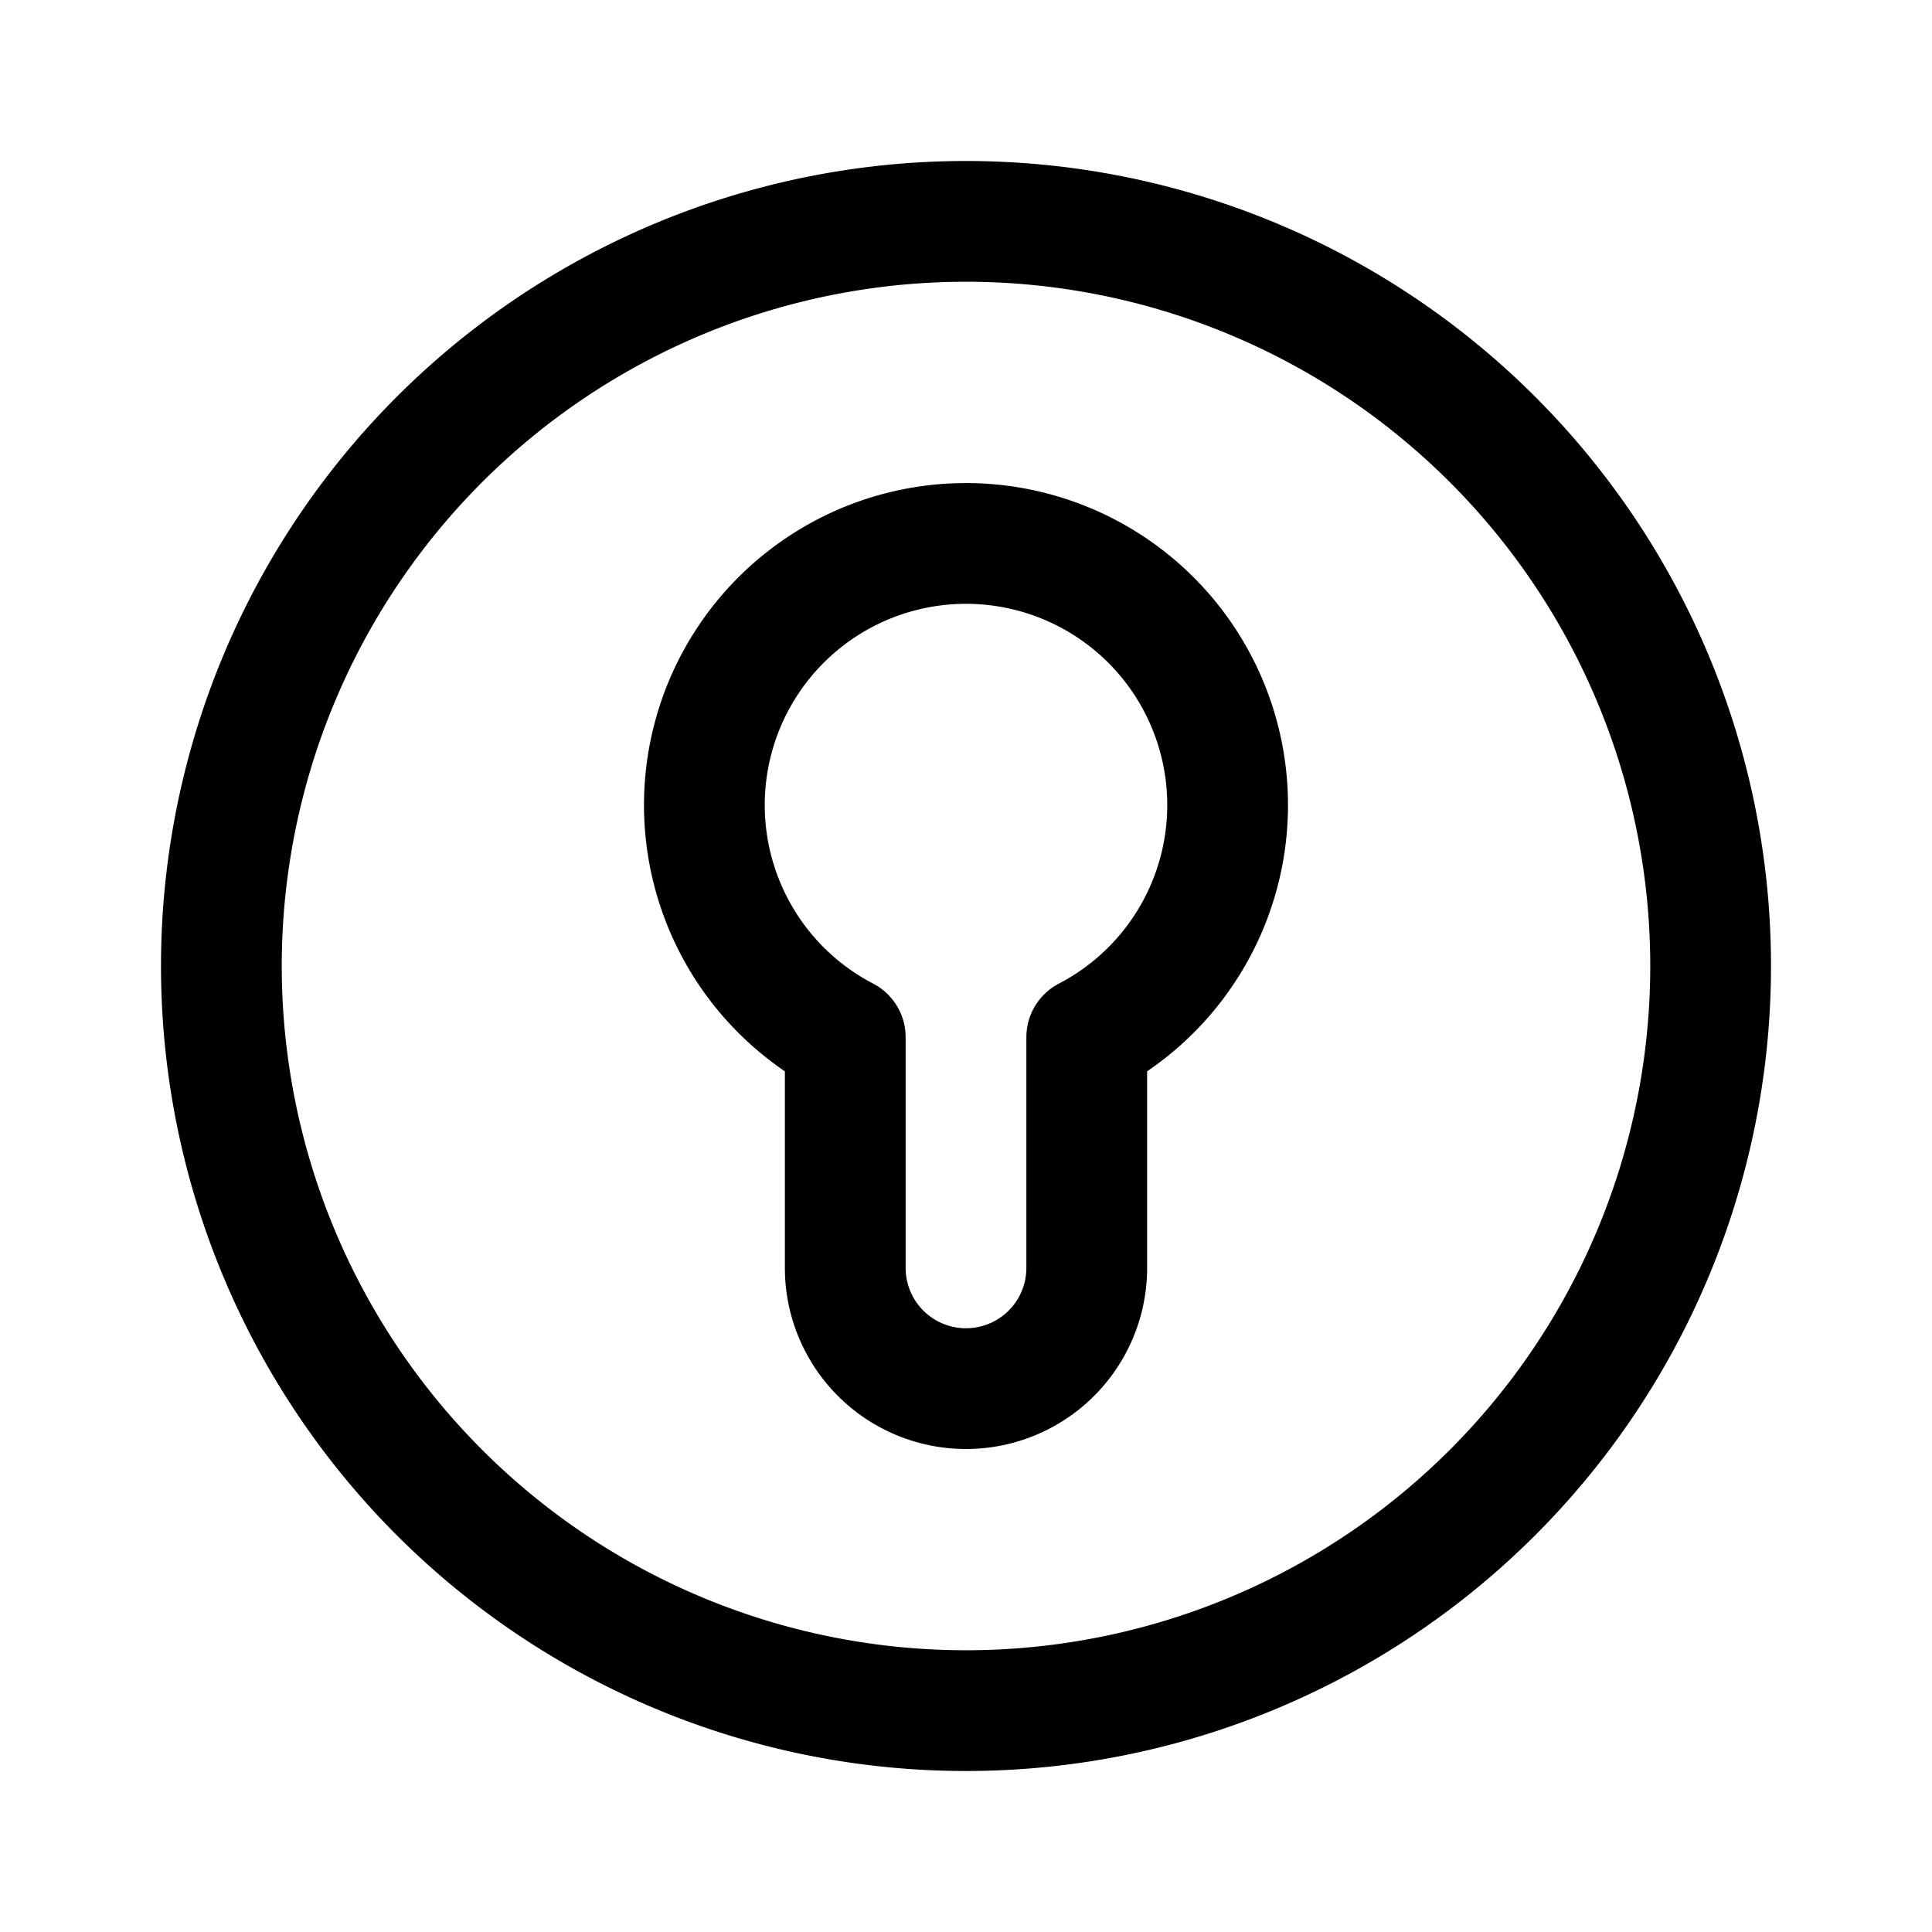 <svg xmlns="http://www.w3.org/2000/svg" width="24" height="24" fill="none" viewBox="0 0 24 24">
  <path stroke="currentColor" stroke-linejoin="round" stroke-width="1.5" d="M21.25 12a9.25 9.25 0 1 1-18.5 0 9.25 9.25 0 0 1 18.5 0Z"/>
  <path stroke="currentColor" stroke-linejoin="round" stroke-width="1.5" d="M13.5 12.884a3.25 3.25 0 1 0-3 0v2.866a1.5 1.5 0 0 0 3 0v-2.866Z"/>
</svg>

